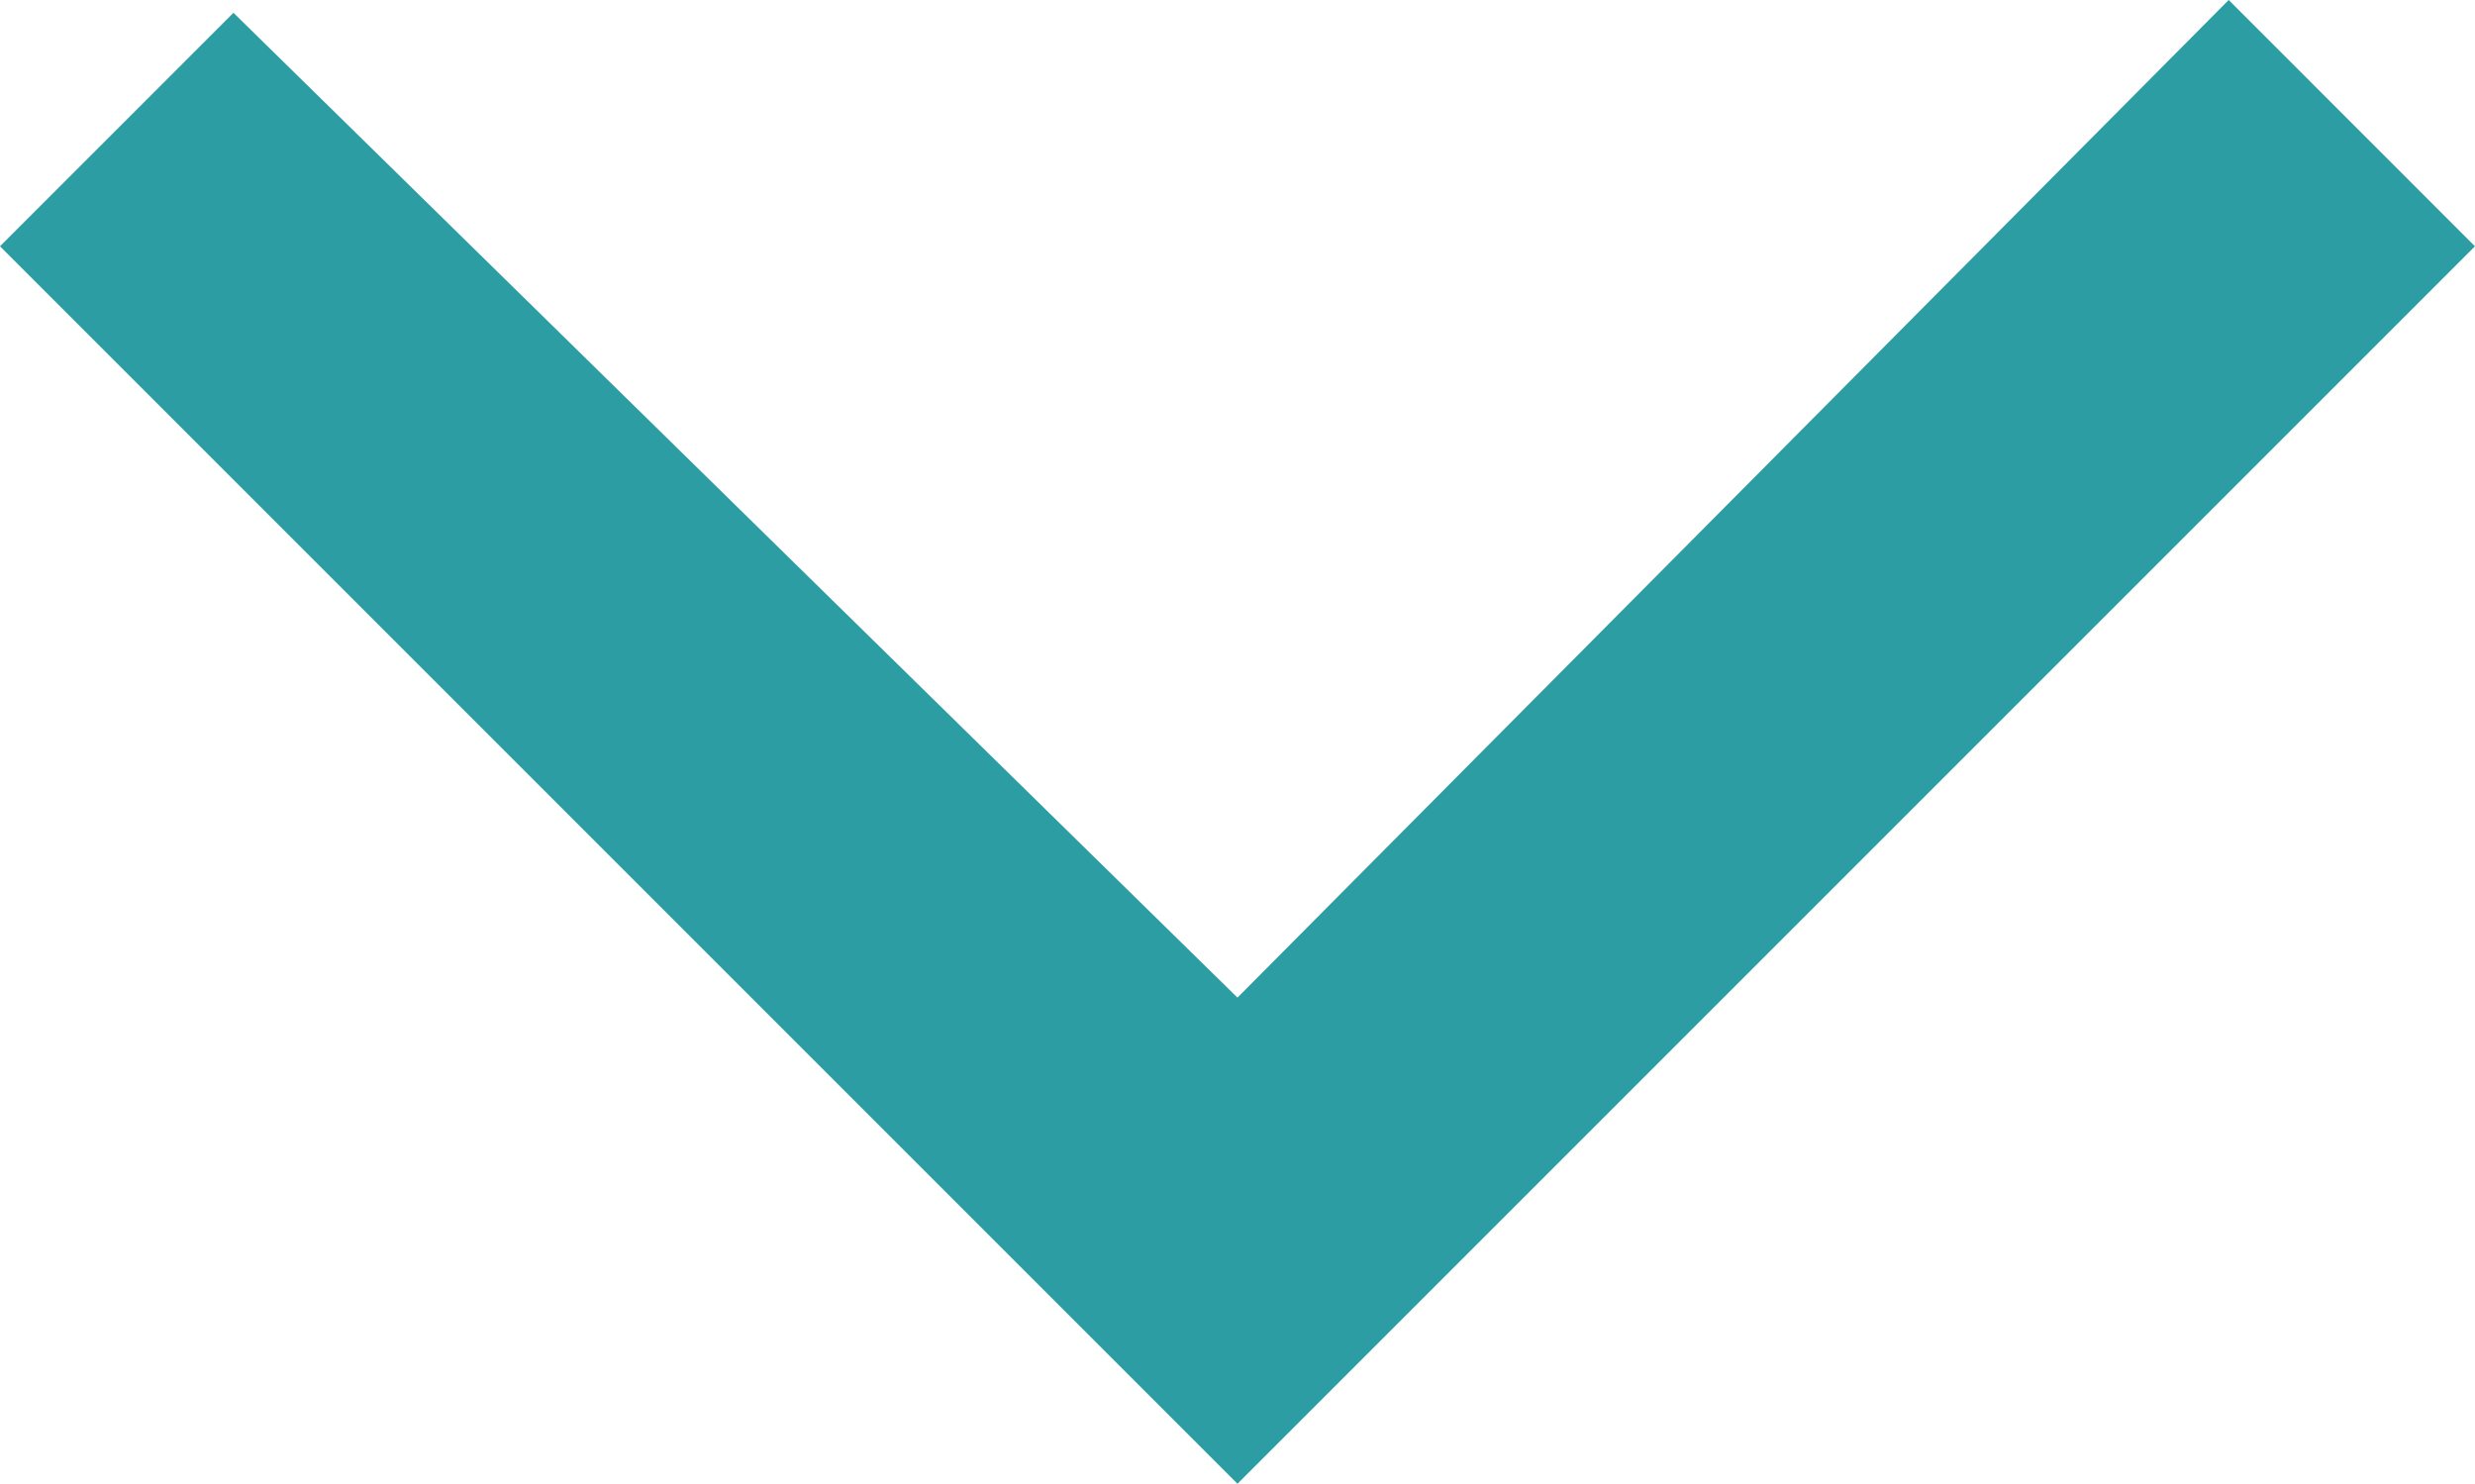 <svg xmlns="http://www.w3.org/2000/svg" width="48.365" height="28.995" viewBox="0 0 48.365 28.995"><title>arrow-expand</title><path d="M44.37,1.005L25,20.5,5.38,1.255,0.818,5.818,25,30,49.182,5.818Z" transform="translate(-0.818 -1.005)" style="fill:#2b9da3"/></svg>